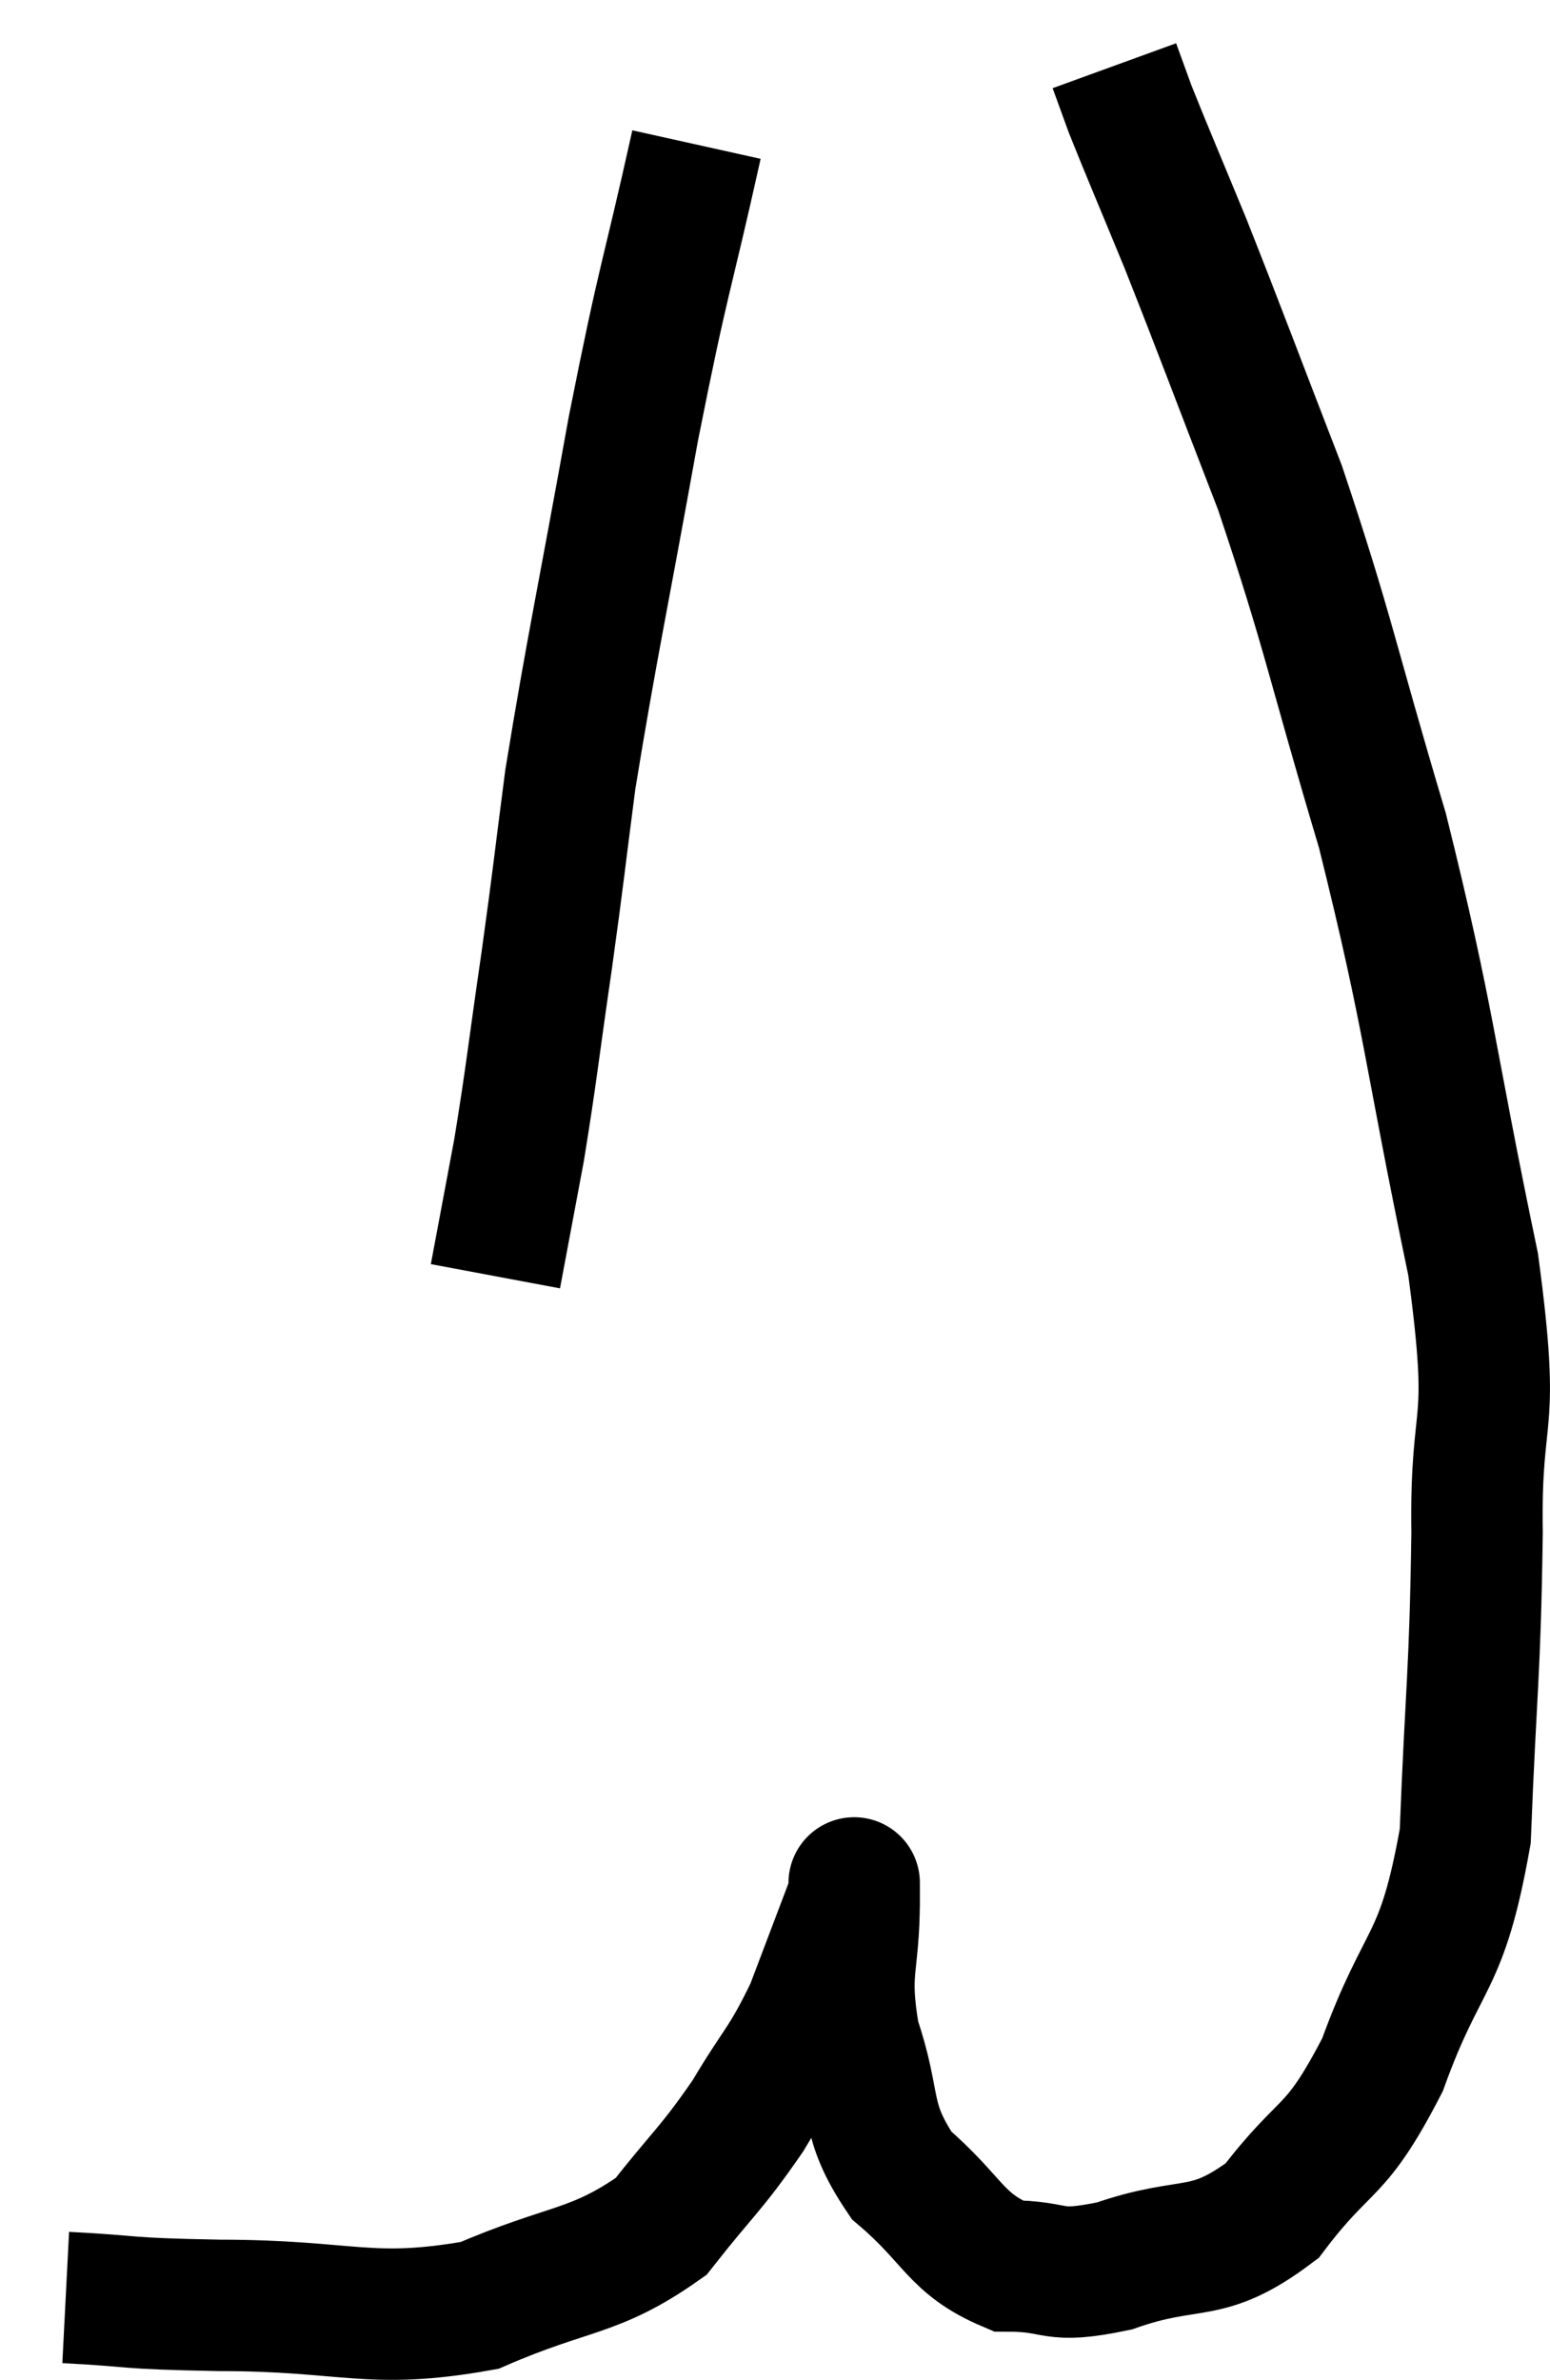 <svg xmlns="http://www.w3.org/2000/svg" viewBox="6.14 7.4 23.59 36.213" width="23.59" height="36.213"><path d="M 7.14 42.36 C 8.31 42.42, 7.905 42.45, 9.48 42.48 C 11.46 42.48, 11.76 42.78, 13.44 42.48 C 14.82 41.88, 15.18 42, 16.2 41.28 C 16.86 40.44, 16.95 40.425, 17.52 39.6 C 18 38.79, 18.075 38.82, 18.48 37.98 C 18.81 37.11, 18.975 36.675, 19.14 36.24 C 19.14 36.24, 19.14 36.24, 19.14 36.24 C 19.14 36.24, 19.14 36.225, 19.14 36.24 C 19.14 36.27, 19.14 35.76, 19.14 36.3 C 19.14 37.35, 18.96 37.35, 19.14 38.4 C 19.5 39.45, 19.275 39.63, 19.86 40.5 C 20.67 41.19, 20.67 41.535, 21.48 41.88 C 22.29 41.88, 22.095 42.09, 23.1 41.88 C 24.3 41.46, 24.48 41.805, 25.5 41.04 C 26.34 39.93, 26.445 40.245, 27.18 38.82 C 27.81 37.08, 28.08 37.365, 28.44 35.34 C 28.53 33.03, 28.59 32.895, 28.62 30.72 C 28.59 28.68, 28.92 29.31, 28.56 26.64 C 27.87 23.34, 27.915 22.995, 27.18 20.04 C 26.4 17.43, 26.37 17.055, 25.62 14.82 C 24.9 12.96, 24.75 12.54, 24.18 11.1 C 23.76 10.08, 23.61 9.735, 23.34 9.06 C 23.22 8.73, 23.16 8.565, 23.1 8.4 C 23.1 8.4, 23.1 8.4, 23.1 8.4 L 23.1 8.4" fill="none" stroke="black" stroke-width="2"></path><path d="M 16.74 9.6 C 16.26 11.76, 16.26 11.505, 15.78 13.92 C 15.3 16.59, 15.15 17.235, 14.82 19.26 C 14.64 20.64, 14.655 20.61, 14.46 22.02 C 14.25 23.46, 14.235 23.7, 14.04 24.9 C 13.86 25.86, 13.77 26.34, 13.68 26.82 L 13.68 26.82" fill="none" stroke="black" stroke-width="2"></path></svg>